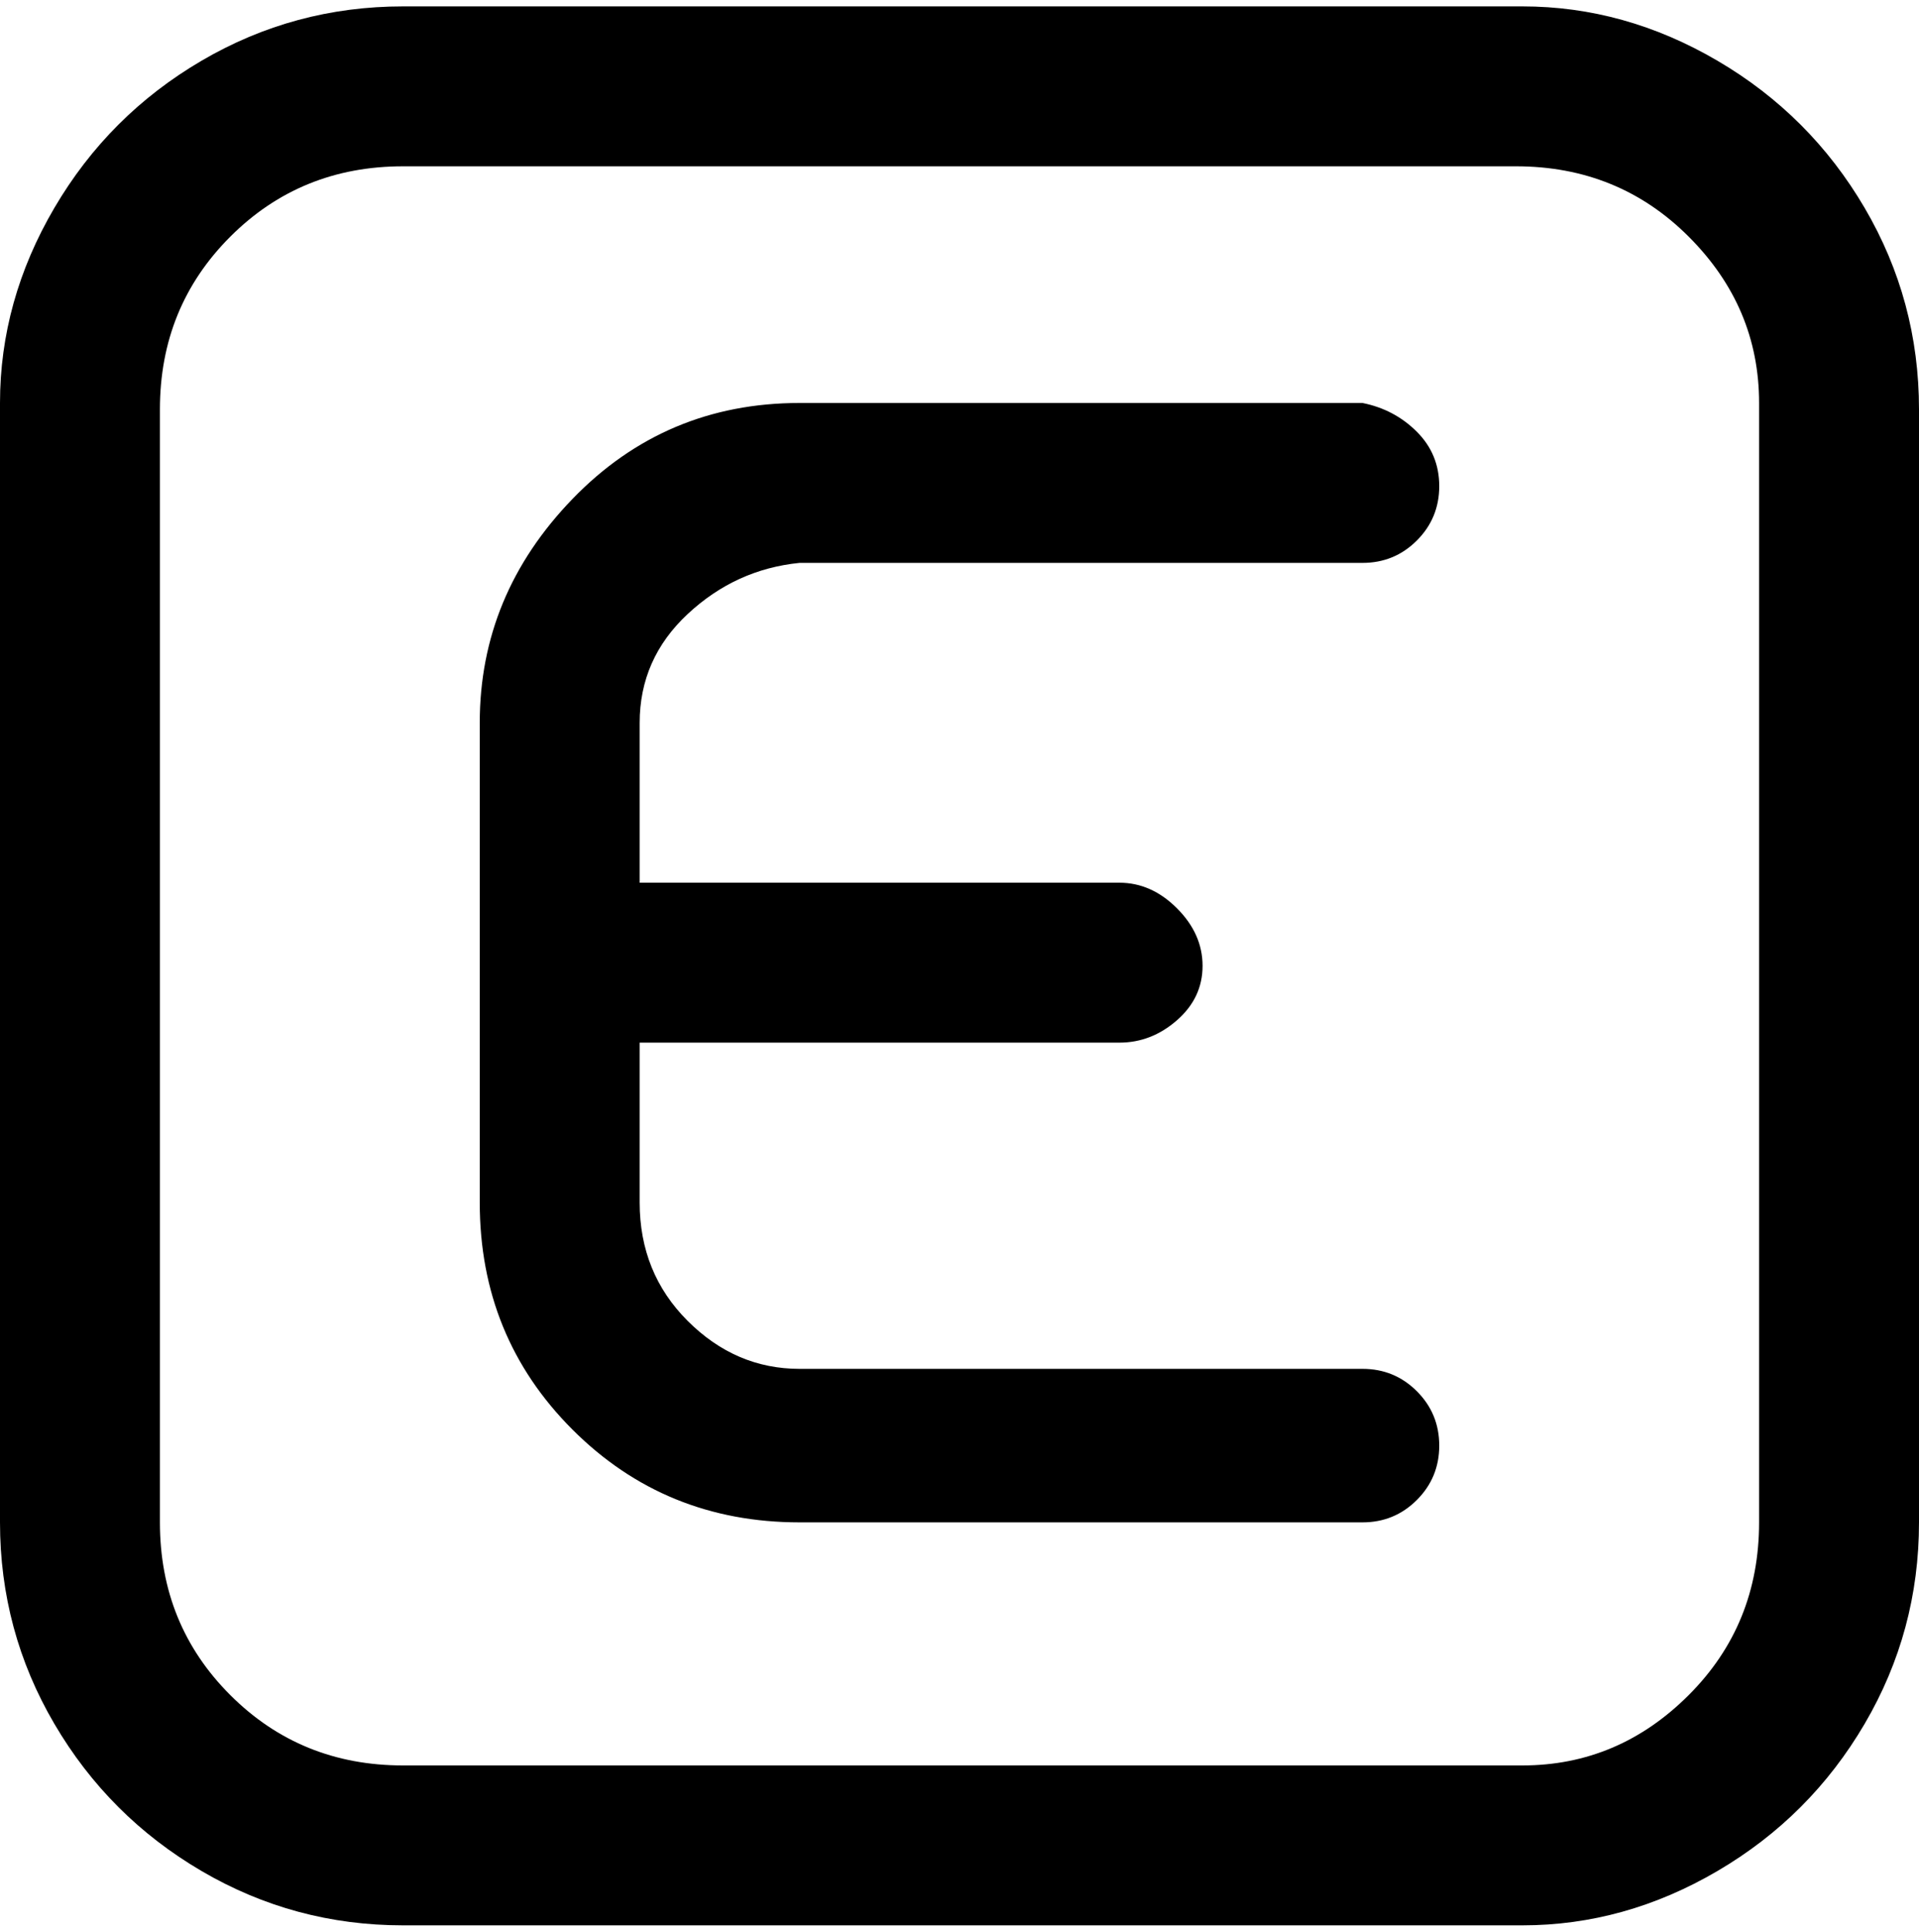 <svg viewBox="0 0 300 302.001" xmlns="http://www.w3.org/2000/svg"><path d="M100 113v25h75q5 0 9 4t4 9q0 5-4 8.5t-9 3.5h-75v25q0 11 7.5 18.5T125 214h88q5 0 8.5 3.5t3.5 8.5q0 5-3.5 8.5T213 238h-88q-21 0-35.5-14.5T75 188v-75q0-20 14.5-35T125 63h88q5 1 8.5 4.5T225 76q0 5-3.5 8.5T213 88h-88q-10 1-17.5 8t-7.5 17zm200-50v175q0 17-8.5 31.5t-23 23Q254 301 238 301H63q-17 0-31.5-8.5t-23-23Q0 255 0 238V63q0-16 8.5-30.5t23-23Q46 1 63 1h175q16 0 30.5 8.5t23 23Q300 47 300 64v-1zm-25 0q0-15-11-26t-27-11H63q-16 0-27 11T25 64v174q0 16 11 27t27 11h175q15 0 26-11t11-27V63z"/></svg>